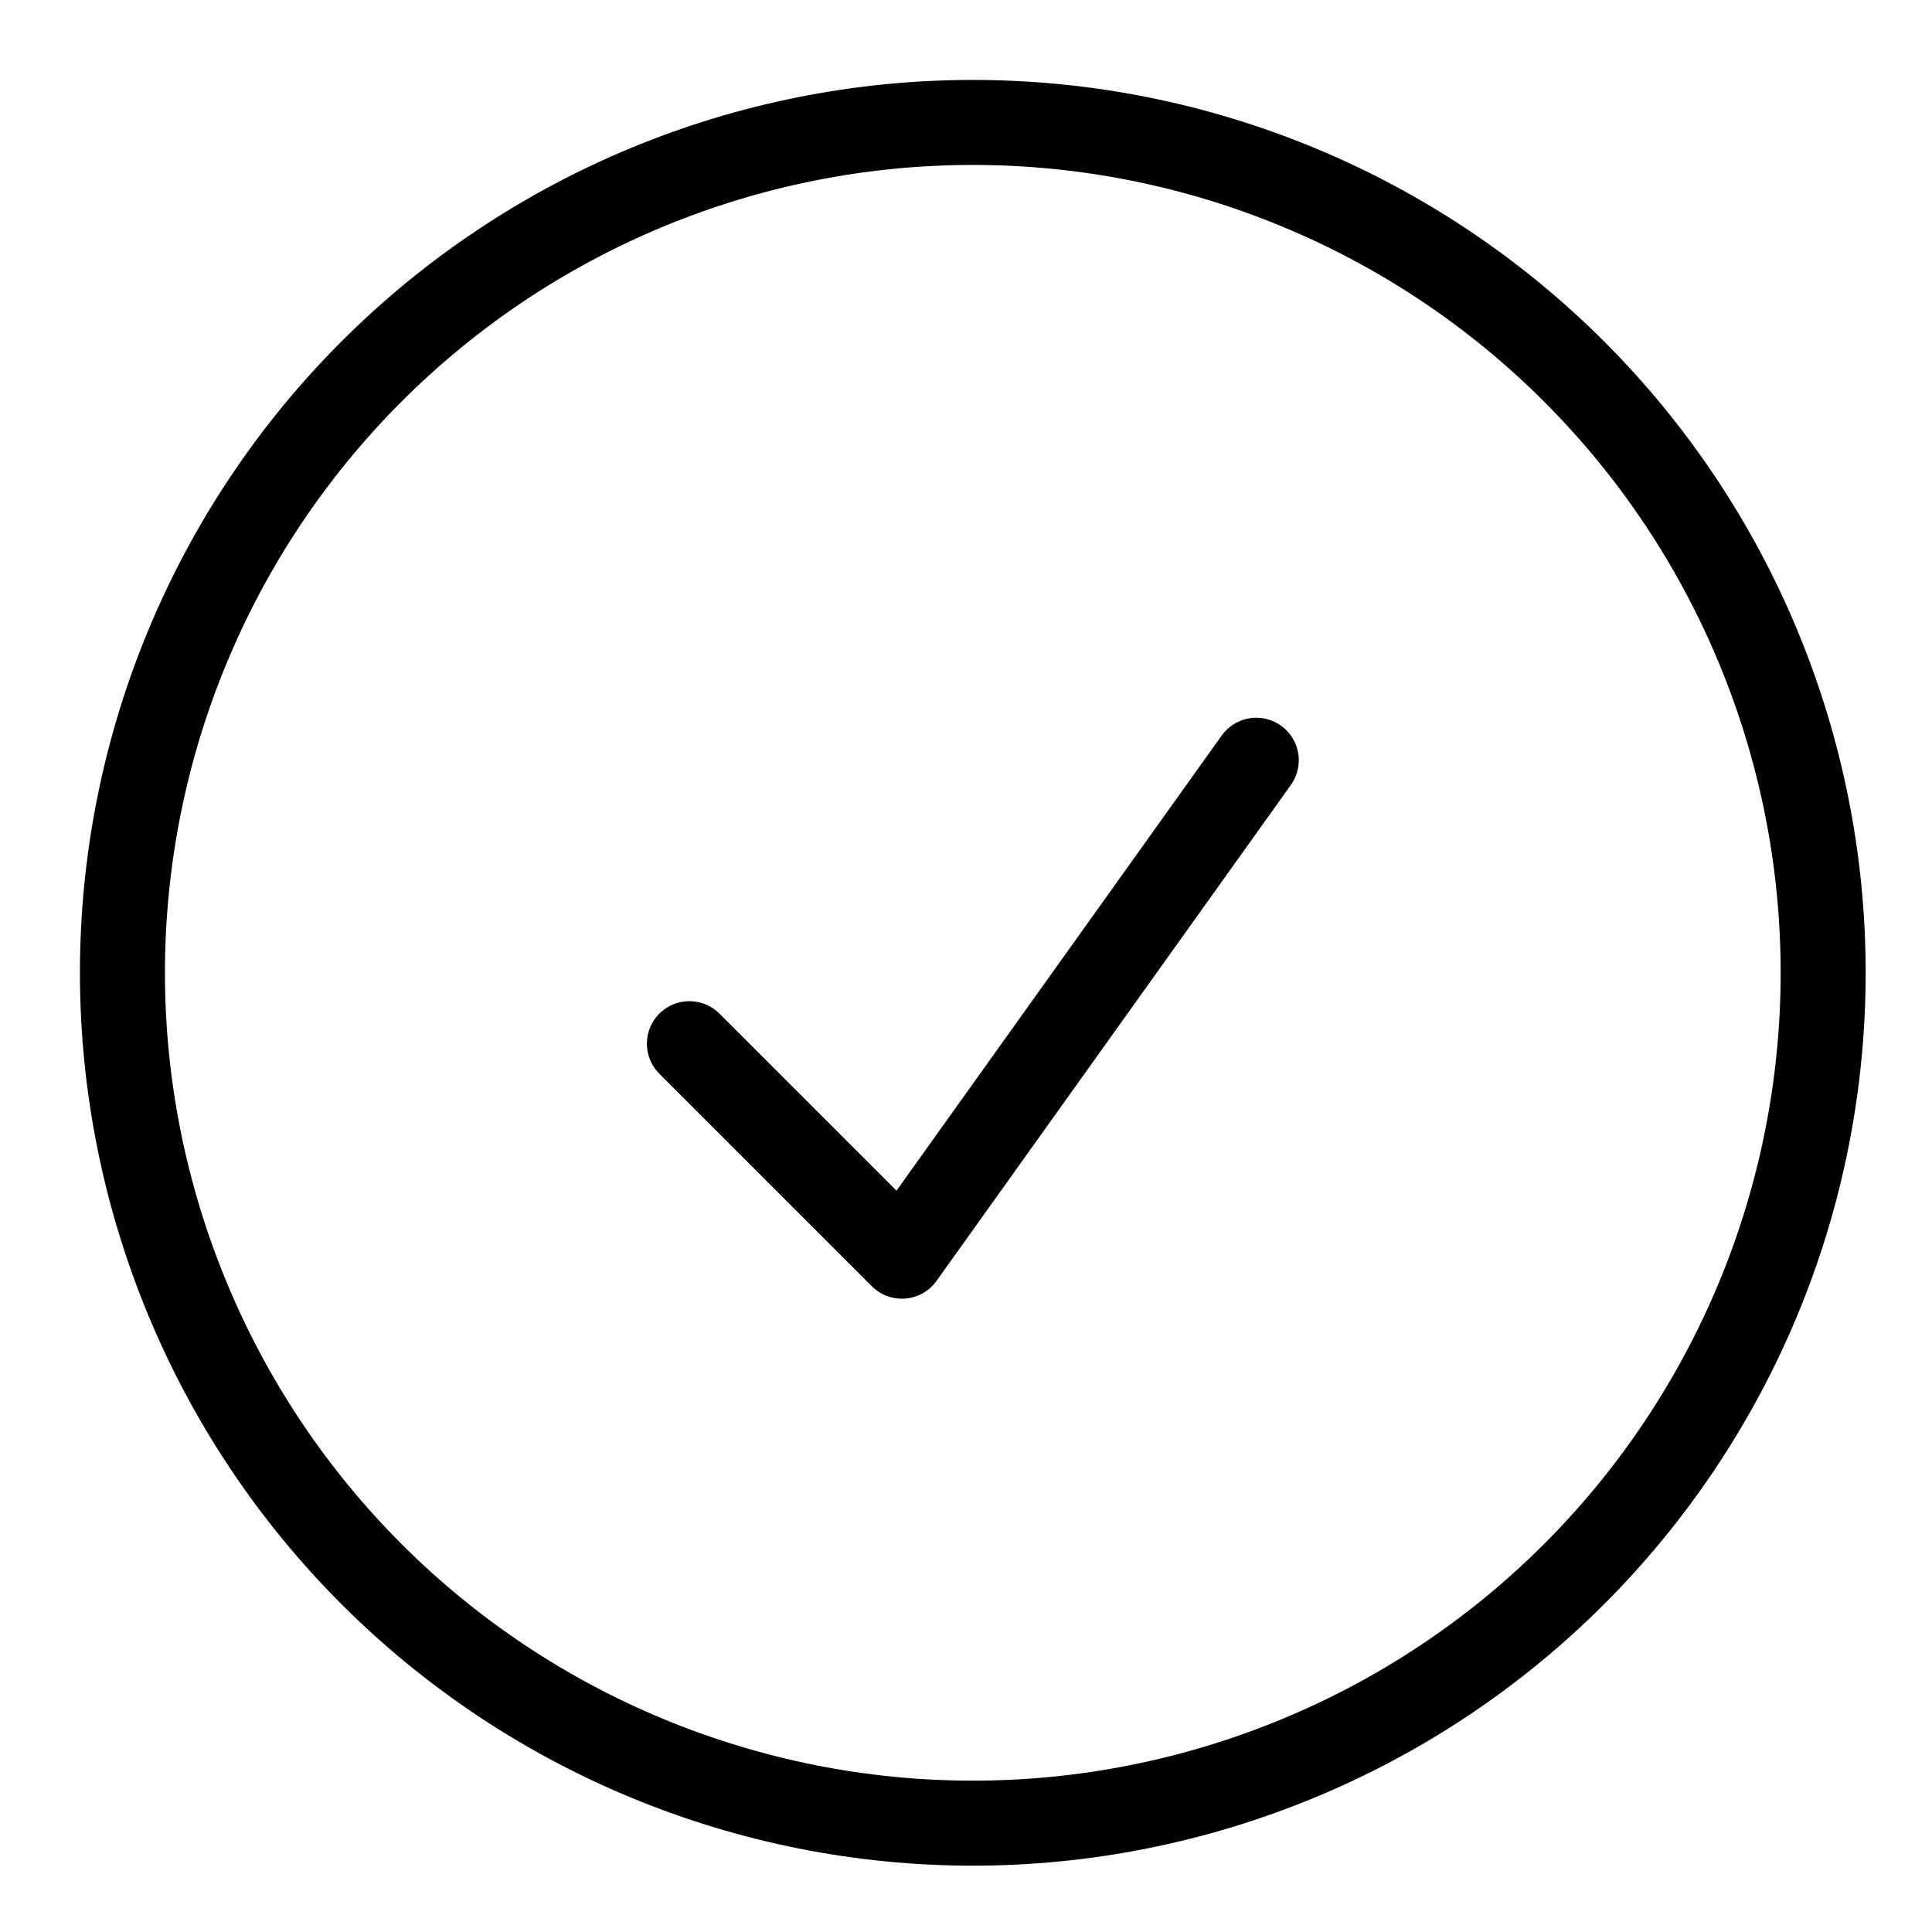 <svg width="24" height="24" viewBox="0 0 24 24" fill="none" xmlns="http://www.w3.org/2000/svg">
<path d="M8.564 12.965L11.204 15.605L15.606 9.444M22.648 12.084C22.648 13.472 22.375 14.845 21.844 16.127C21.313 17.408 20.535 18.573 19.554 19.554C18.573 20.535 17.409 21.313 16.127 21.843C14.845 22.374 13.472 22.648 12.085 22.648C10.697 22.648 9.324 22.374 8.042 21.843C6.761 21.313 5.596 20.535 4.615 19.554C3.634 18.573 2.856 17.408 2.326 16.127C1.795 14.845 1.521 13.472 1.521 12.084C1.521 9.283 2.634 6.596 4.615 4.615C6.596 2.634 9.283 1.521 12.085 1.521C14.886 1.521 17.573 2.634 19.554 4.615C21.535 6.596 22.648 9.283 22.648 12.084Z" stroke="black" stroke-width="1.056" stroke-linecap="round" stroke-linejoin="round"/>
</svg>
